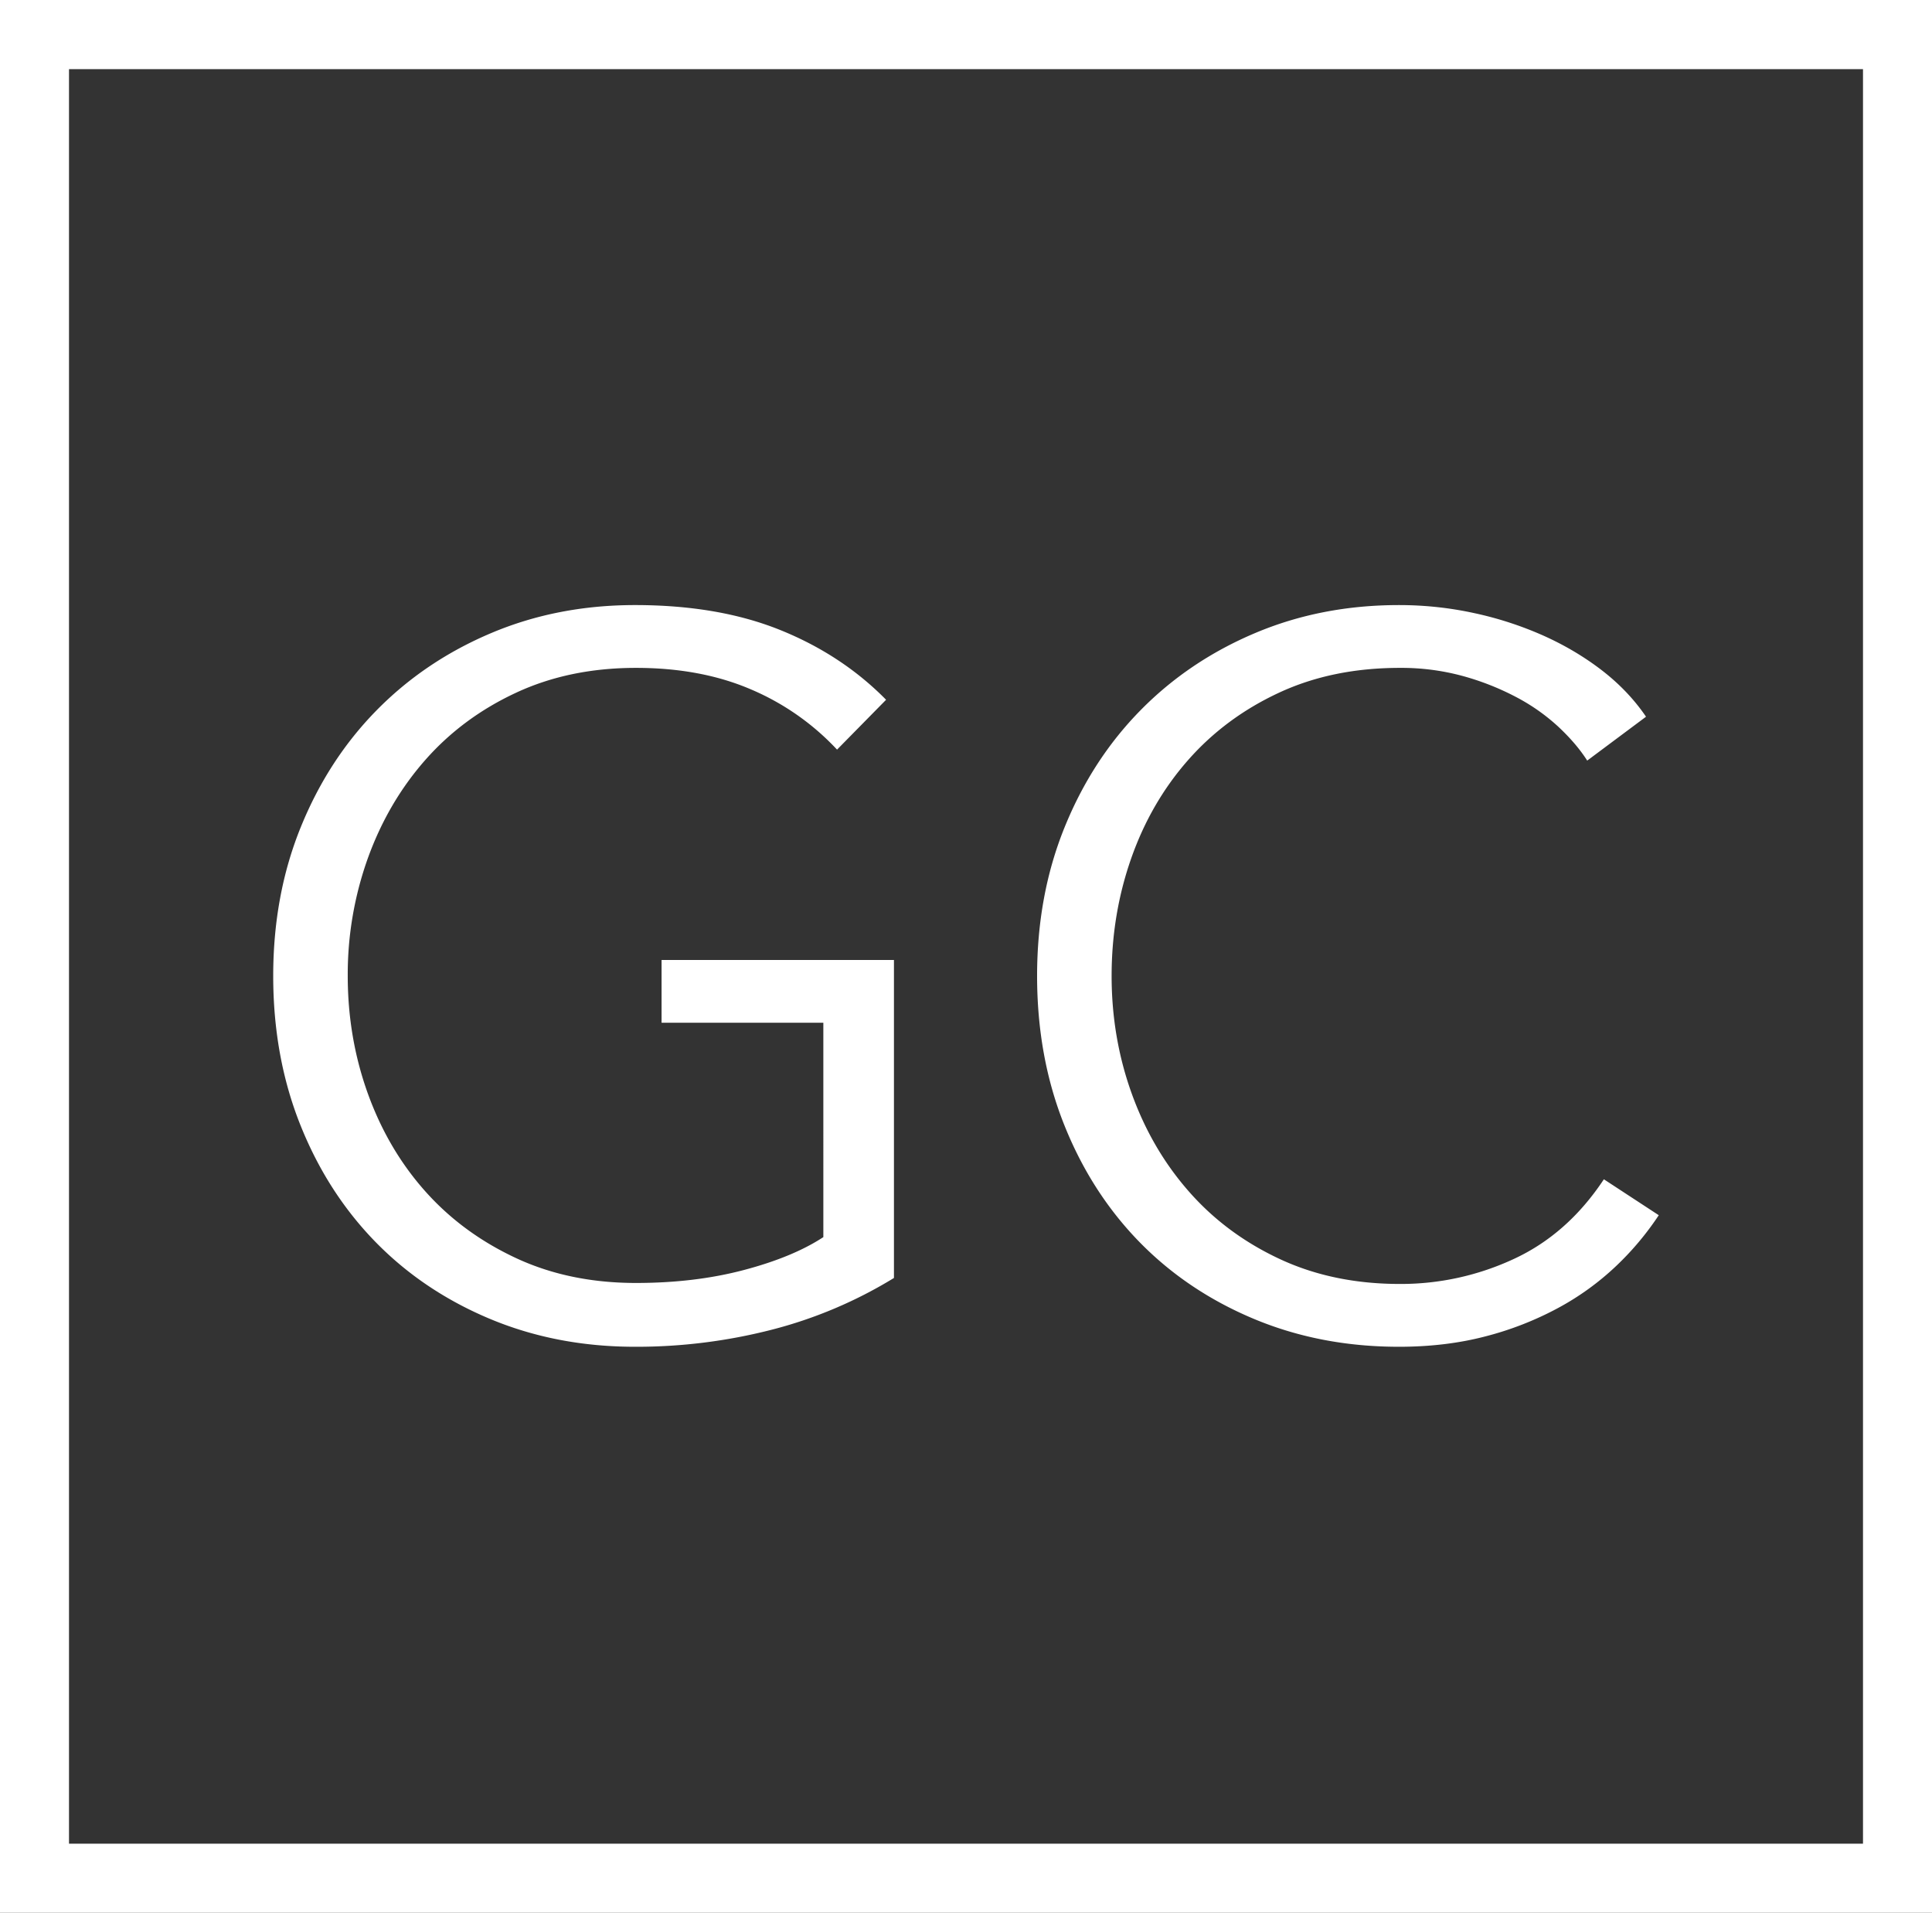 <svg xmlns="http://www.w3.org/2000/svg" width="99" height="98" viewBox="0 0 99 98"><rect x="0" y="0" width="99" height="98" fill="#333333" stroke="none"/><g fill="#FFF" fill-rule="evenodd"><path d="M42.892 38.406a12.954 12.954 0 0 0-4.421-3.09c-1.709-.732-3.668-1.098-5.88-1.098-2.277 0-4.329.425-6.155 1.277-1.825.85-3.375 2-4.648 3.447-1.273 1.447-2.252 3.124-2.94 5.031A17.65 17.65 0 0 0 17.819 50c0 2.111.344 4.12 1.03 6.027.688 1.907 1.667 3.575 2.94 5.005 1.273 1.43 2.823 2.571 4.648 3.422 1.826.852 3.878 1.277 6.156 1.277 2.01 0 3.852-.221 5.527-.664 1.675-.442 3.032-1.004 4.07-1.685V52.4H33.9v-3.218h11.908v16.293a22.86 22.86 0 0 1-6.281 2.656A27.856 27.856 0 0 1 32.54 69c-2.68 0-5.158-.477-7.436-1.43-2.278-.954-4.238-2.273-5.88-3.958-1.64-1.686-2.922-3.686-3.843-6.002C14.46 55.295 14 52.758 14 50s.469-5.295 1.407-7.61c.938-2.316 2.236-4.316 3.894-6.002 1.658-1.685 3.618-3.004 5.88-3.958 2.26-.953 4.714-1.43 7.36-1.43 2.848 0 5.327.426 7.437 1.277 2.11.851 3.92 2.043 5.427 3.575l-2.513 2.554zM85 62.258a14.975 14.975 0 0 1-2.186 2.605 13.89 13.89 0 0 1-2.964 2.145 16.492 16.492 0 0 1-3.719 1.456c-1.356.357-2.839.536-4.447.536-2.68 0-5.158-.477-7.436-1.43-2.278-.954-4.238-2.273-5.88-3.958-1.64-1.686-2.922-3.686-3.843-6.002-.921-2.315-1.382-4.852-1.382-7.61s.469-5.295 1.407-7.61c.938-2.316 2.236-4.316 3.894-6.002 1.658-1.685 3.618-3.004 5.88-3.958 2.26-.953 4.714-1.43 7.36-1.43 1.307 0 2.588.136 3.844.409a18.03 18.03 0 0 1 3.543 1.149c1.105.494 2.11 1.09 3.015 1.787.904.698 1.658 1.49 2.26 2.375l-3.014 2.248c-.369-.58-.863-1.158-1.482-1.737a10.079 10.079 0 0 0-2.186-1.532 13.54 13.54 0 0 0-2.739-1.073 11.967 11.967 0 0 0-3.19-.408c-2.312 0-4.38.425-6.206 1.277-1.826.85-3.375 2-4.648 3.447-1.273 1.447-2.244 3.124-2.914 5.031-.67 1.907-1.005 3.916-1.005 6.027s.343 4.12 1.03 6.027 1.666 3.584 2.94 5.03c1.272 1.448 2.822 2.597 4.647 3.448 1.826.852 3.878 1.277 6.156 1.277a13.72 13.72 0 0 0 5.828-1.277c1.843-.85 3.384-2.213 4.623-4.086L85 62.26z"/><path fill-rule="nonzero" d="M3.536 3.542v90.916h91.928V3.542H3.536zM0 0h99v98H0V0z"/></g></svg>